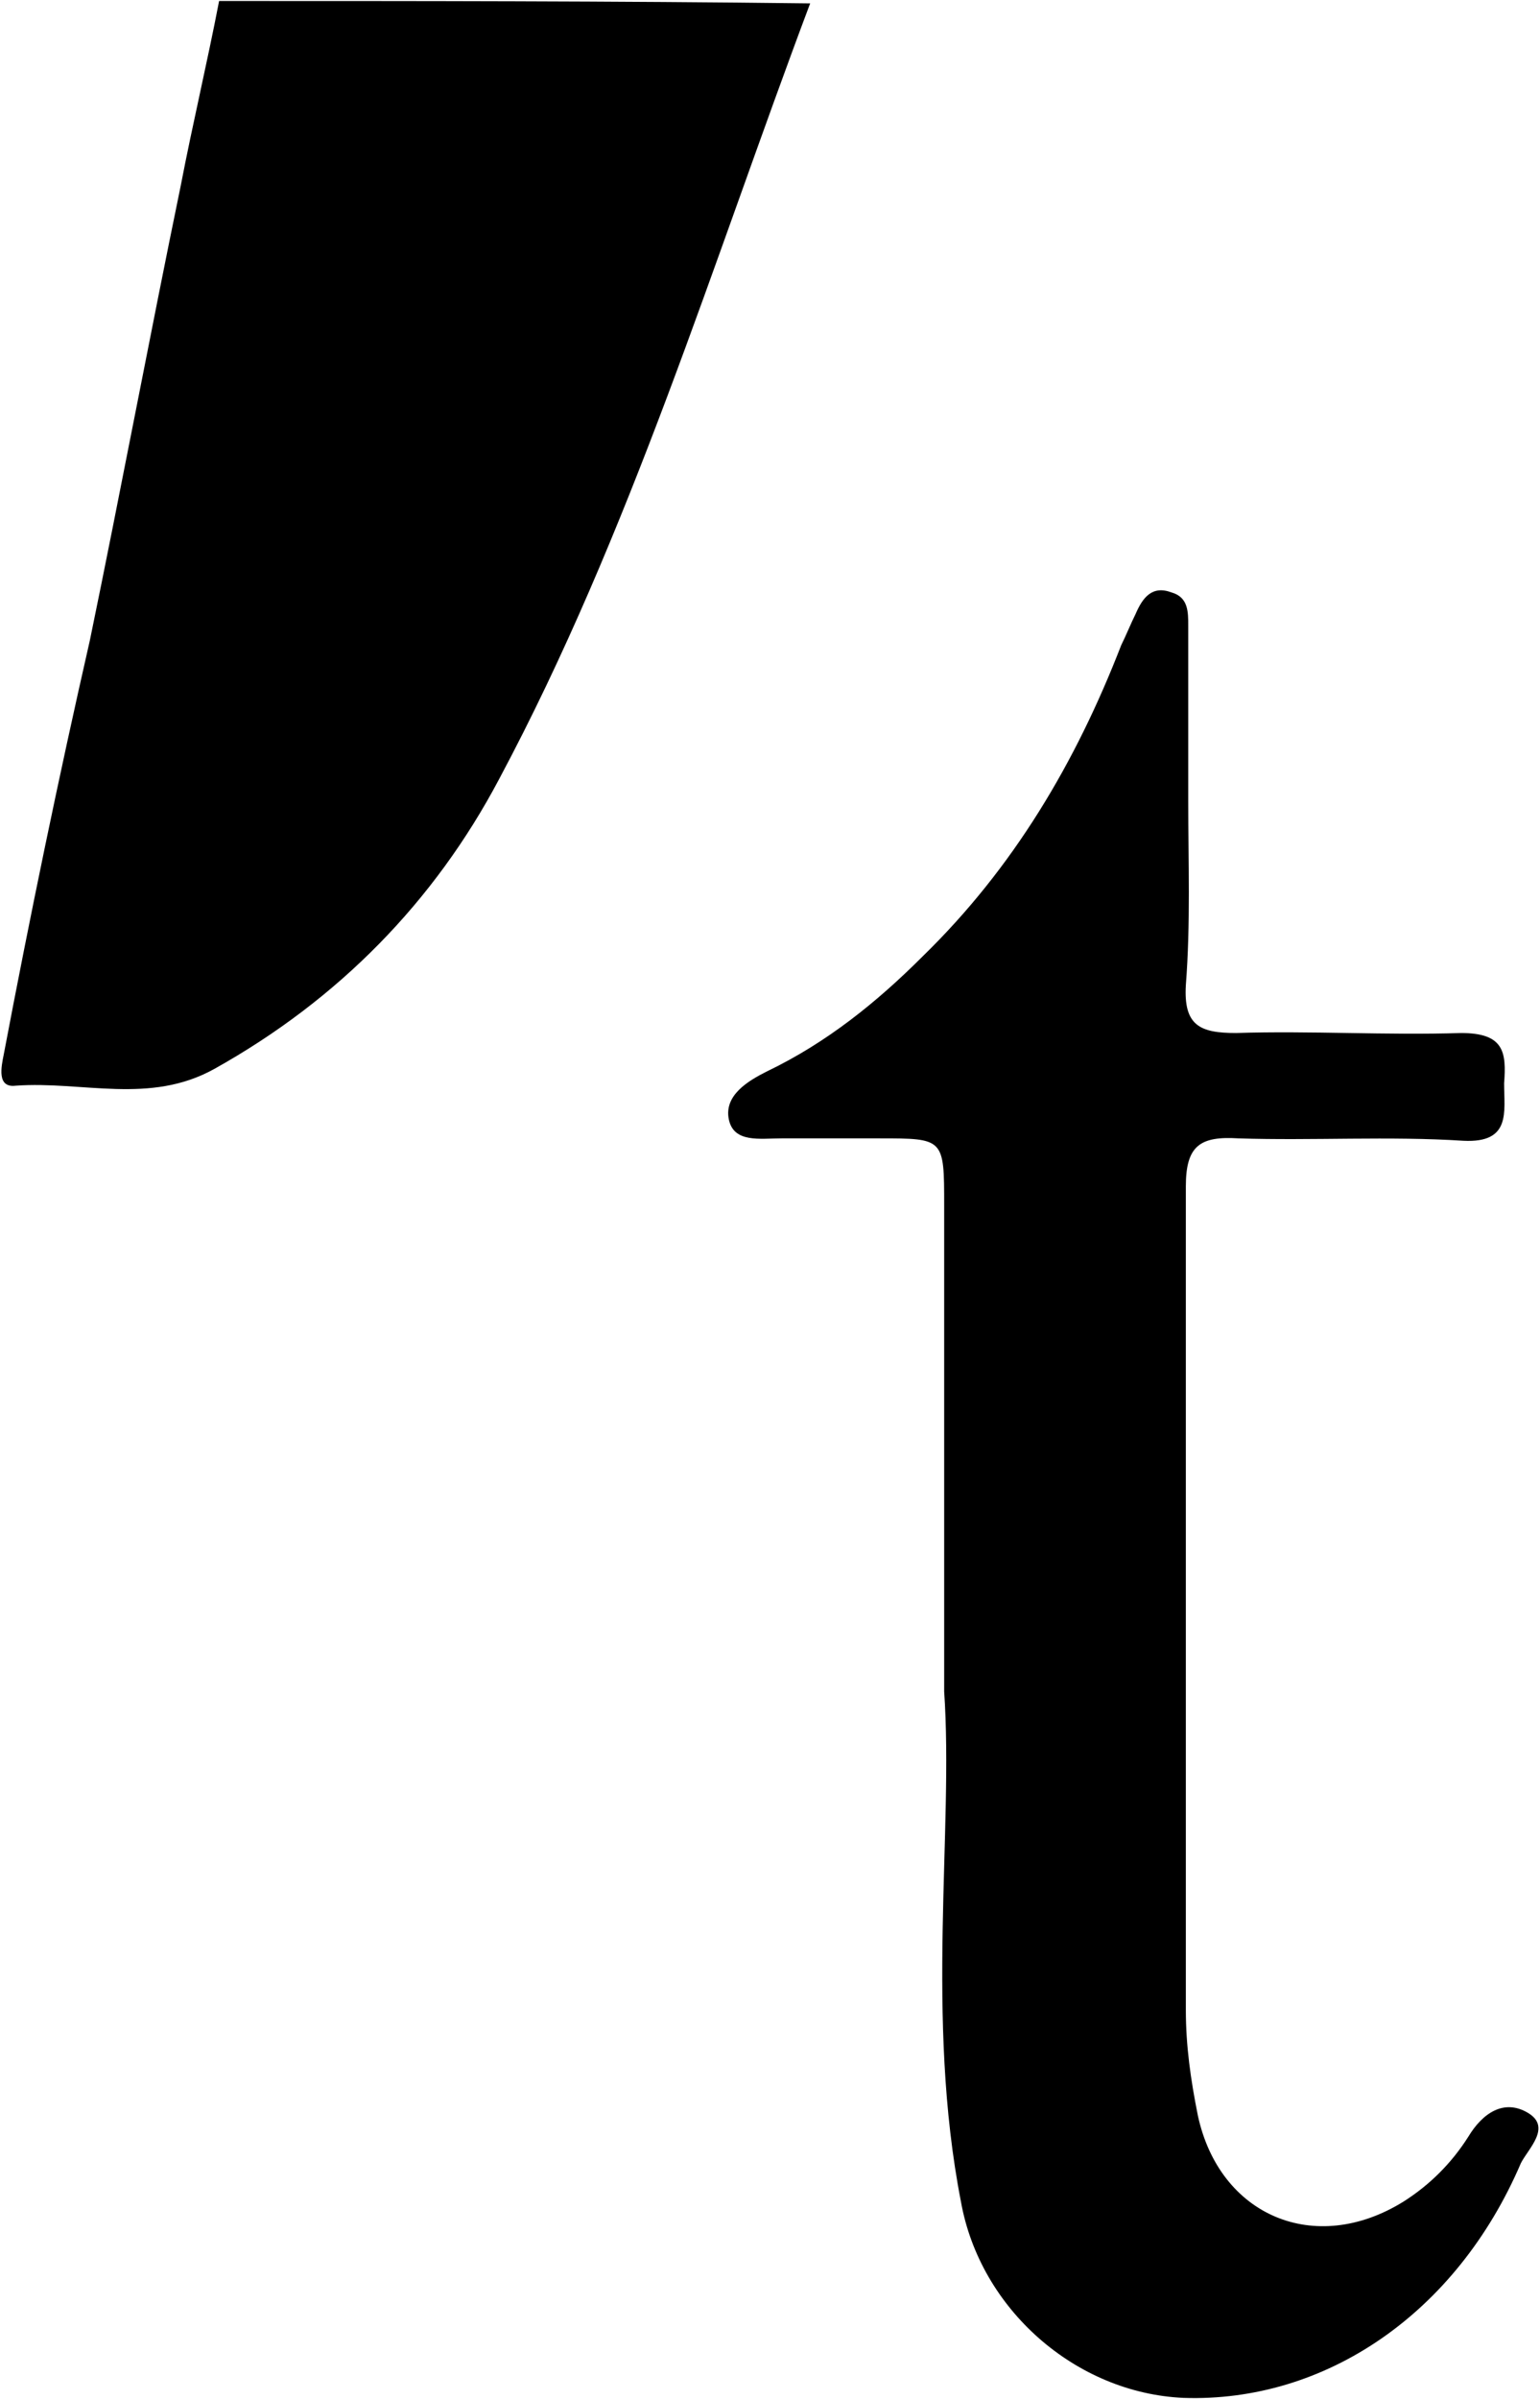 <?xml version="1.0" encoding="UTF-8"?>
<svg width="659px" height="1026px" viewBox="0 0 659 1026" version="1.1" xmlns="http://www.w3.org/2000/svg" xmlns:xlink="http://www.w3.org/1999/xlink">
  <g id="Torial" transform="translate(0.596, 0.425)" fill="currentColor" fill-rule="nonzero">
    <path d="M93.16,0 C88.04,26.624 81.896,52.224 76.775,78.848 C63.464,143.36 51.176,208.897 37.863,273.409 C24.552,331.777 12.264,391.169 1,450.56 C-0.024,455.68 -2.072,464.897 6.12,463.872 C34.792,461.824 63.464,472.065 91.111,456.704 C144.359,427.008 185.319,385.025 212.967,332.8 C269.288,227.328 304.103,112.64 346.087,1.025 C262.12,0 177.127,0 93.159,0 L93.16,0 Z M653.288,903.168 C643.048,897.024 633.832,903.168 627.688,913.408 C620.52,924.672 611.304,933.888 600.04,941.056 C562.151,964.608 521.192,947.2 511.976,904.192 C508.903,888.832 506.856,874.496 506.856,859.136 L506.856,506.88 C506.856,489.472 513,485.376 529.384,486.4 C561.128,487.424 593.896,485.376 625.64,487.424 C646.12,488.448 643.048,475.136 643.048,462.848 C644.071,449.536 643.048,441.344 624.615,441.344 C592.872,442.368 560.104,440.32 528.359,441.344 C513,441.344 505.832,438.272 506.856,420.864 C508.903,394.24 507.88,368.64 507.88,342.016 L507.88,267.264 C507.88,261.12 507.88,254.975 500.712,252.928 C492.52,249.856 488.424,254.975 485.352,262.143 C483.304,266.24 481.256,271.36 479.208,275.456 C459.752,325.632 433.128,370.688 394.216,408.576 C374.76,428.032 353.256,445.44 327.655,457.727 C319.464,461.824 309.224,467.968 311.272,478.208 C313.319,488.448 324.584,486.4 333.8,486.4 L375.783,486.4 C403.432,486.4 403.432,486.4 403.432,515.072 L403.432,722.944 C407.527,782.336 395.239,862.208 410.6,941.055 C418.792,987.135 459.752,1022.975 505.832,1025.024 C566.248,1027.072 622.567,989.183 650.216,924.671 C653.288,918.527 663.527,909.311 653.288,903.167 L653.288,903.168 Z"></path>
  </g>
</svg>
